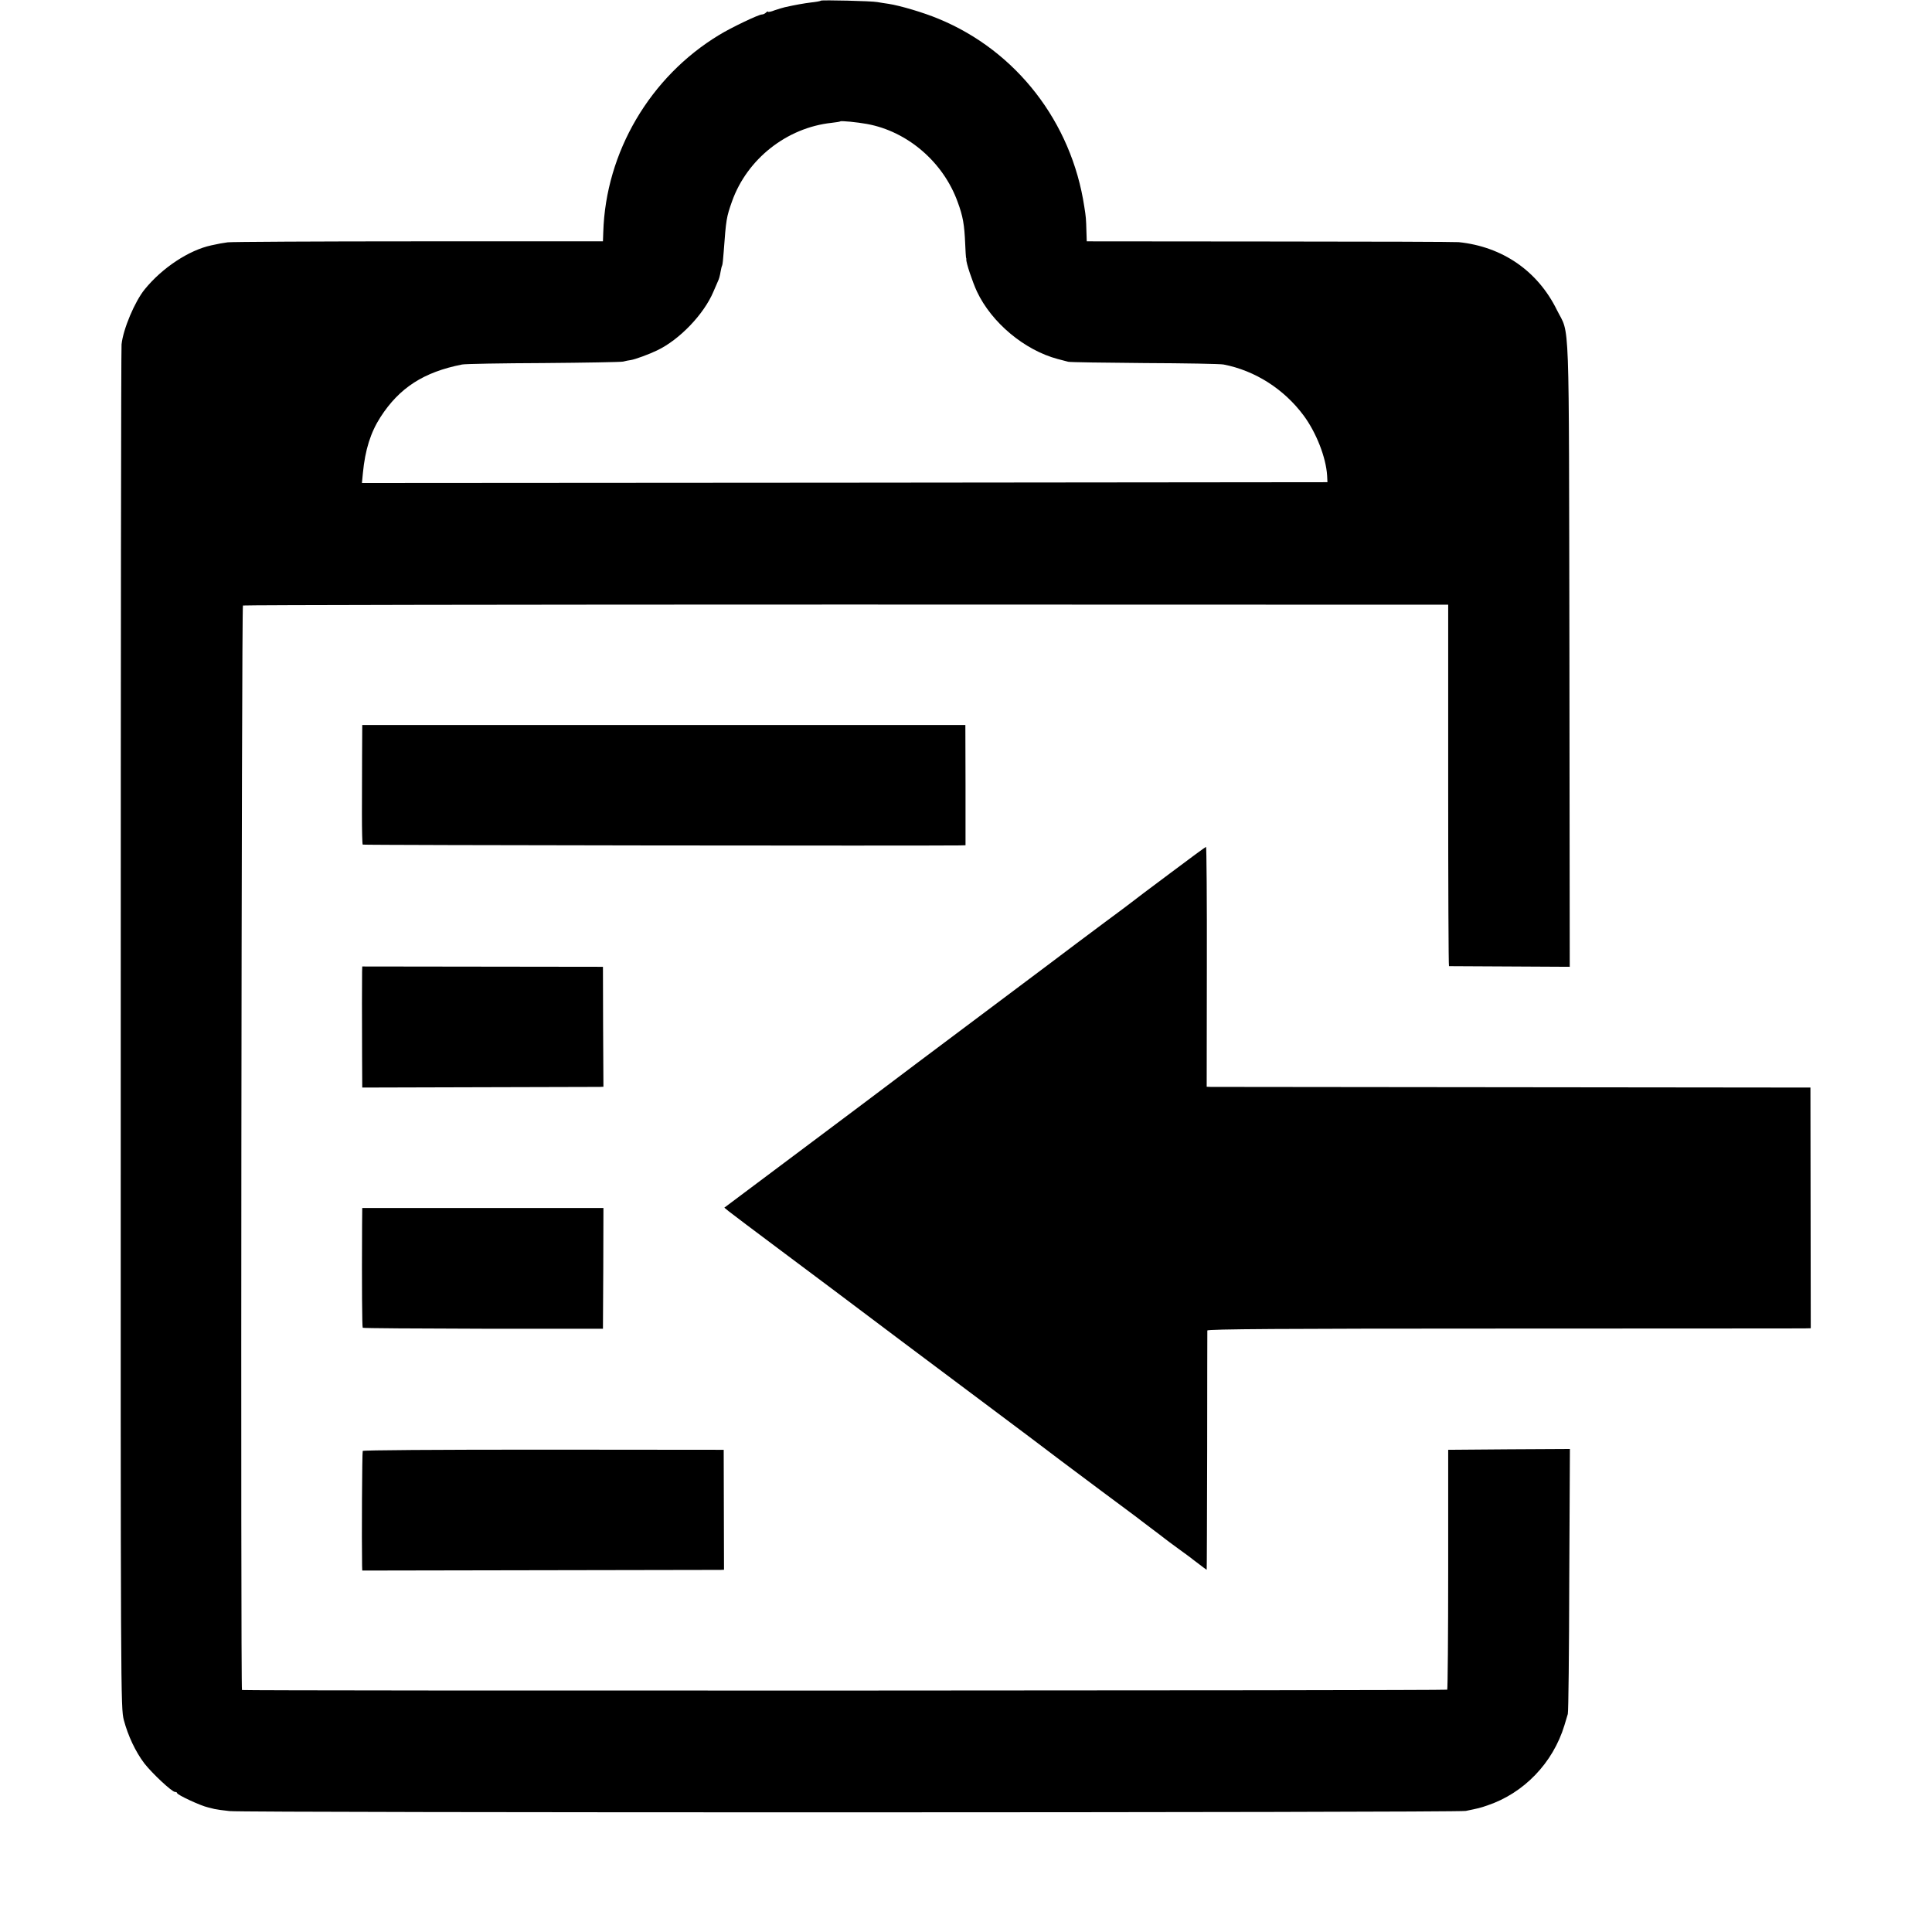<?xml version="1.0" standalone="no"?>
<!DOCTYPE svg PUBLIC "-//W3C//DTD SVG 20010904//EN"
 "http://www.w3.org/TR/2001/REC-SVG-20010904/DTD/svg10.dtd">
<svg version="1.0" xmlns="http://www.w3.org/2000/svg"
 width="1200pt" height="1200pt" viewBox="0 0 1200 1200"
 preserveAspectRatio="xMidYMid meet">
<g transform="translate(0,1200) scale(0.1,-0.1)"
fill="#000000" stroke="none">
<path d="M5099 11996 c-3 -3 -29 -8 -59 -11 -48 -6 -99 -15 -166 -30 -12 -3
-40 -11 -63 -19 -22 -9 -41 -12 -41 -9 0 4 -5 2 -12 -5 -7 -7 -18 -12 -26 -12
-20 0 -190 -81 -265 -127 -430 -260 -705 -729 -720 -1225 l-2 -57 -1145 0
c-630 0 -1163 -3 -1185 -6 -38 -5 -51 -8 -103 -19 -139 -30 -305 -140 -413
-273 -62 -76 -134 -247 -144 -342 -3 -25 -5 -1940 -5 -4256 -1 -4178 0 -4211
19 -4288 26 -98 72 -196 127 -269 49 -63 172 -178 191 -178 7 0 13 -3 13 -7 0
-11 146 -79 192 -89 10 -2 28 -7 40 -10 13 -3 55 -9 94 -13 97 -11 7626 -10
7678 1 79 16 91 19 134 34 227 76 408 264 479 498 8 27 18 59 21 70 4 12 8
387 9 834 l4 812 -378 -2 -378 -3 0 -742 c0 -408 -3 -744 -6 -748 -7 -6 -7479
-8 -7486 -2 -9 9 -3 6731 6 6736 5 3 1691 6 3747 6 l3739 -1 0 -1122 c0 -617
2 -1122 5 -1123 3 0 173 -1 378 -2 l372 -2 -2 1940 c-4 2175 4 1975 -78 2140
-119 242 -338 393 -610 421 -19 2 -547 4 -1172 4 l-1138 1 -2 62 c-2 77 -3 90
-13 152 -79 526 -422 969 -905 1168 -93 39 -239 82 -310 93 -25 3 -56 9 -70
11 -34 7 -345 14 -351 9z m286 -766 c252 -46 474 -237 563 -484 33 -89 42
-141 47 -261 2 -44 4 -82 5 -85 2 -3 2 -8 2 -11 -3 -18 39 -142 66 -200 91
-193 295 -364 502 -419 25 -7 54 -14 65 -17 11 -3 225 -6 475 -8 250 -1 471
-5 490 -9 196 -38 376 -153 498 -318 78 -106 138 -259 145 -372 l2 -41 -2999
-3 -2998 -2 6 62 c14 145 48 252 109 347 118 183 269 280 507 327 19 4 247 8
505 9 259 2 481 6 495 9 14 4 36 8 50 10 25 4 113 36 160 59 140 66 292 225
351 365 11 26 24 56 29 67 6 11 12 35 15 54 3 19 8 38 10 41 3 4 7 43 10 86
15 203 17 215 52 314 94 263 340 457 618 487 28 3 52 7 54 9 5 5 106 -5 166
-16z"/>
<path d="M2249 7313 c0 -101 -1 -266 -1 -368 0 -102 2 -188 5 -191 4 -4 3483
-8 3708 -5 l36 1 0 374 -1 373 -1873 0 -1873 0 -1 -184z"/>
<path d="M7265 6574 c-121 -90 -227 -170 -235 -177 -8 -7 -85 -64 -170 -127
-85 -63 -162 -121 -170 -127 -8 -7 -274 -206 -590 -443 -316 -237 -582 -436
-590 -443 -9 -7 -239 -180 -513 -385 l-498 -373 28 -23 c15 -12 163 -124 328
-247 165 -123 305 -228 310 -232 8 -7 833 -626 953 -715 109 -81 460 -345 472
-355 8 -6 121 -91 250 -187 129 -96 240 -178 245 -183 6 -4 37 -28 70 -53 33
-25 67 -50 75 -57 8 -7 49 -37 90 -67 41 -30 80 -58 85 -63 67 -51 88 -67 90
-67 1 0 2 332 3 738 0 405 1 742 1 748 1 9 478 12 1834 12 1007 0 1850 1 1873
1 l41 1 -1 748 -1 747 -1850 2 c-1017 1 -1861 2 -1875 2 l-25 1 1 745 c1 410
-2 745 -5 745 -3 0 -105 -75 -226 -166z"/>
<path d="M2249 5964 c-1 -43 -1 -291 0 -531 l1 -188 727 2 c401 1 738 2 749 2
l22 1 -2 373 -1 372 -747 1 -748 1 -1 -33z"/>
<path d="M2249 4391 c-2 -379 0 -633 4 -638 4 -3 340 -5 749 -6 l743 0 2 375
1 375 -749 0 -749 0 -1 -106z"/>
<path d="M2253 2988 c-4 -8 -7 -550 -4 -713 l1 -30 1103 2 c606 1 1112 2 1123
2 l21 1 -1 373 -1 372 -1118 1 c-678 0 -1120 -3 -1124 -8z"/>
</g>
</svg>
